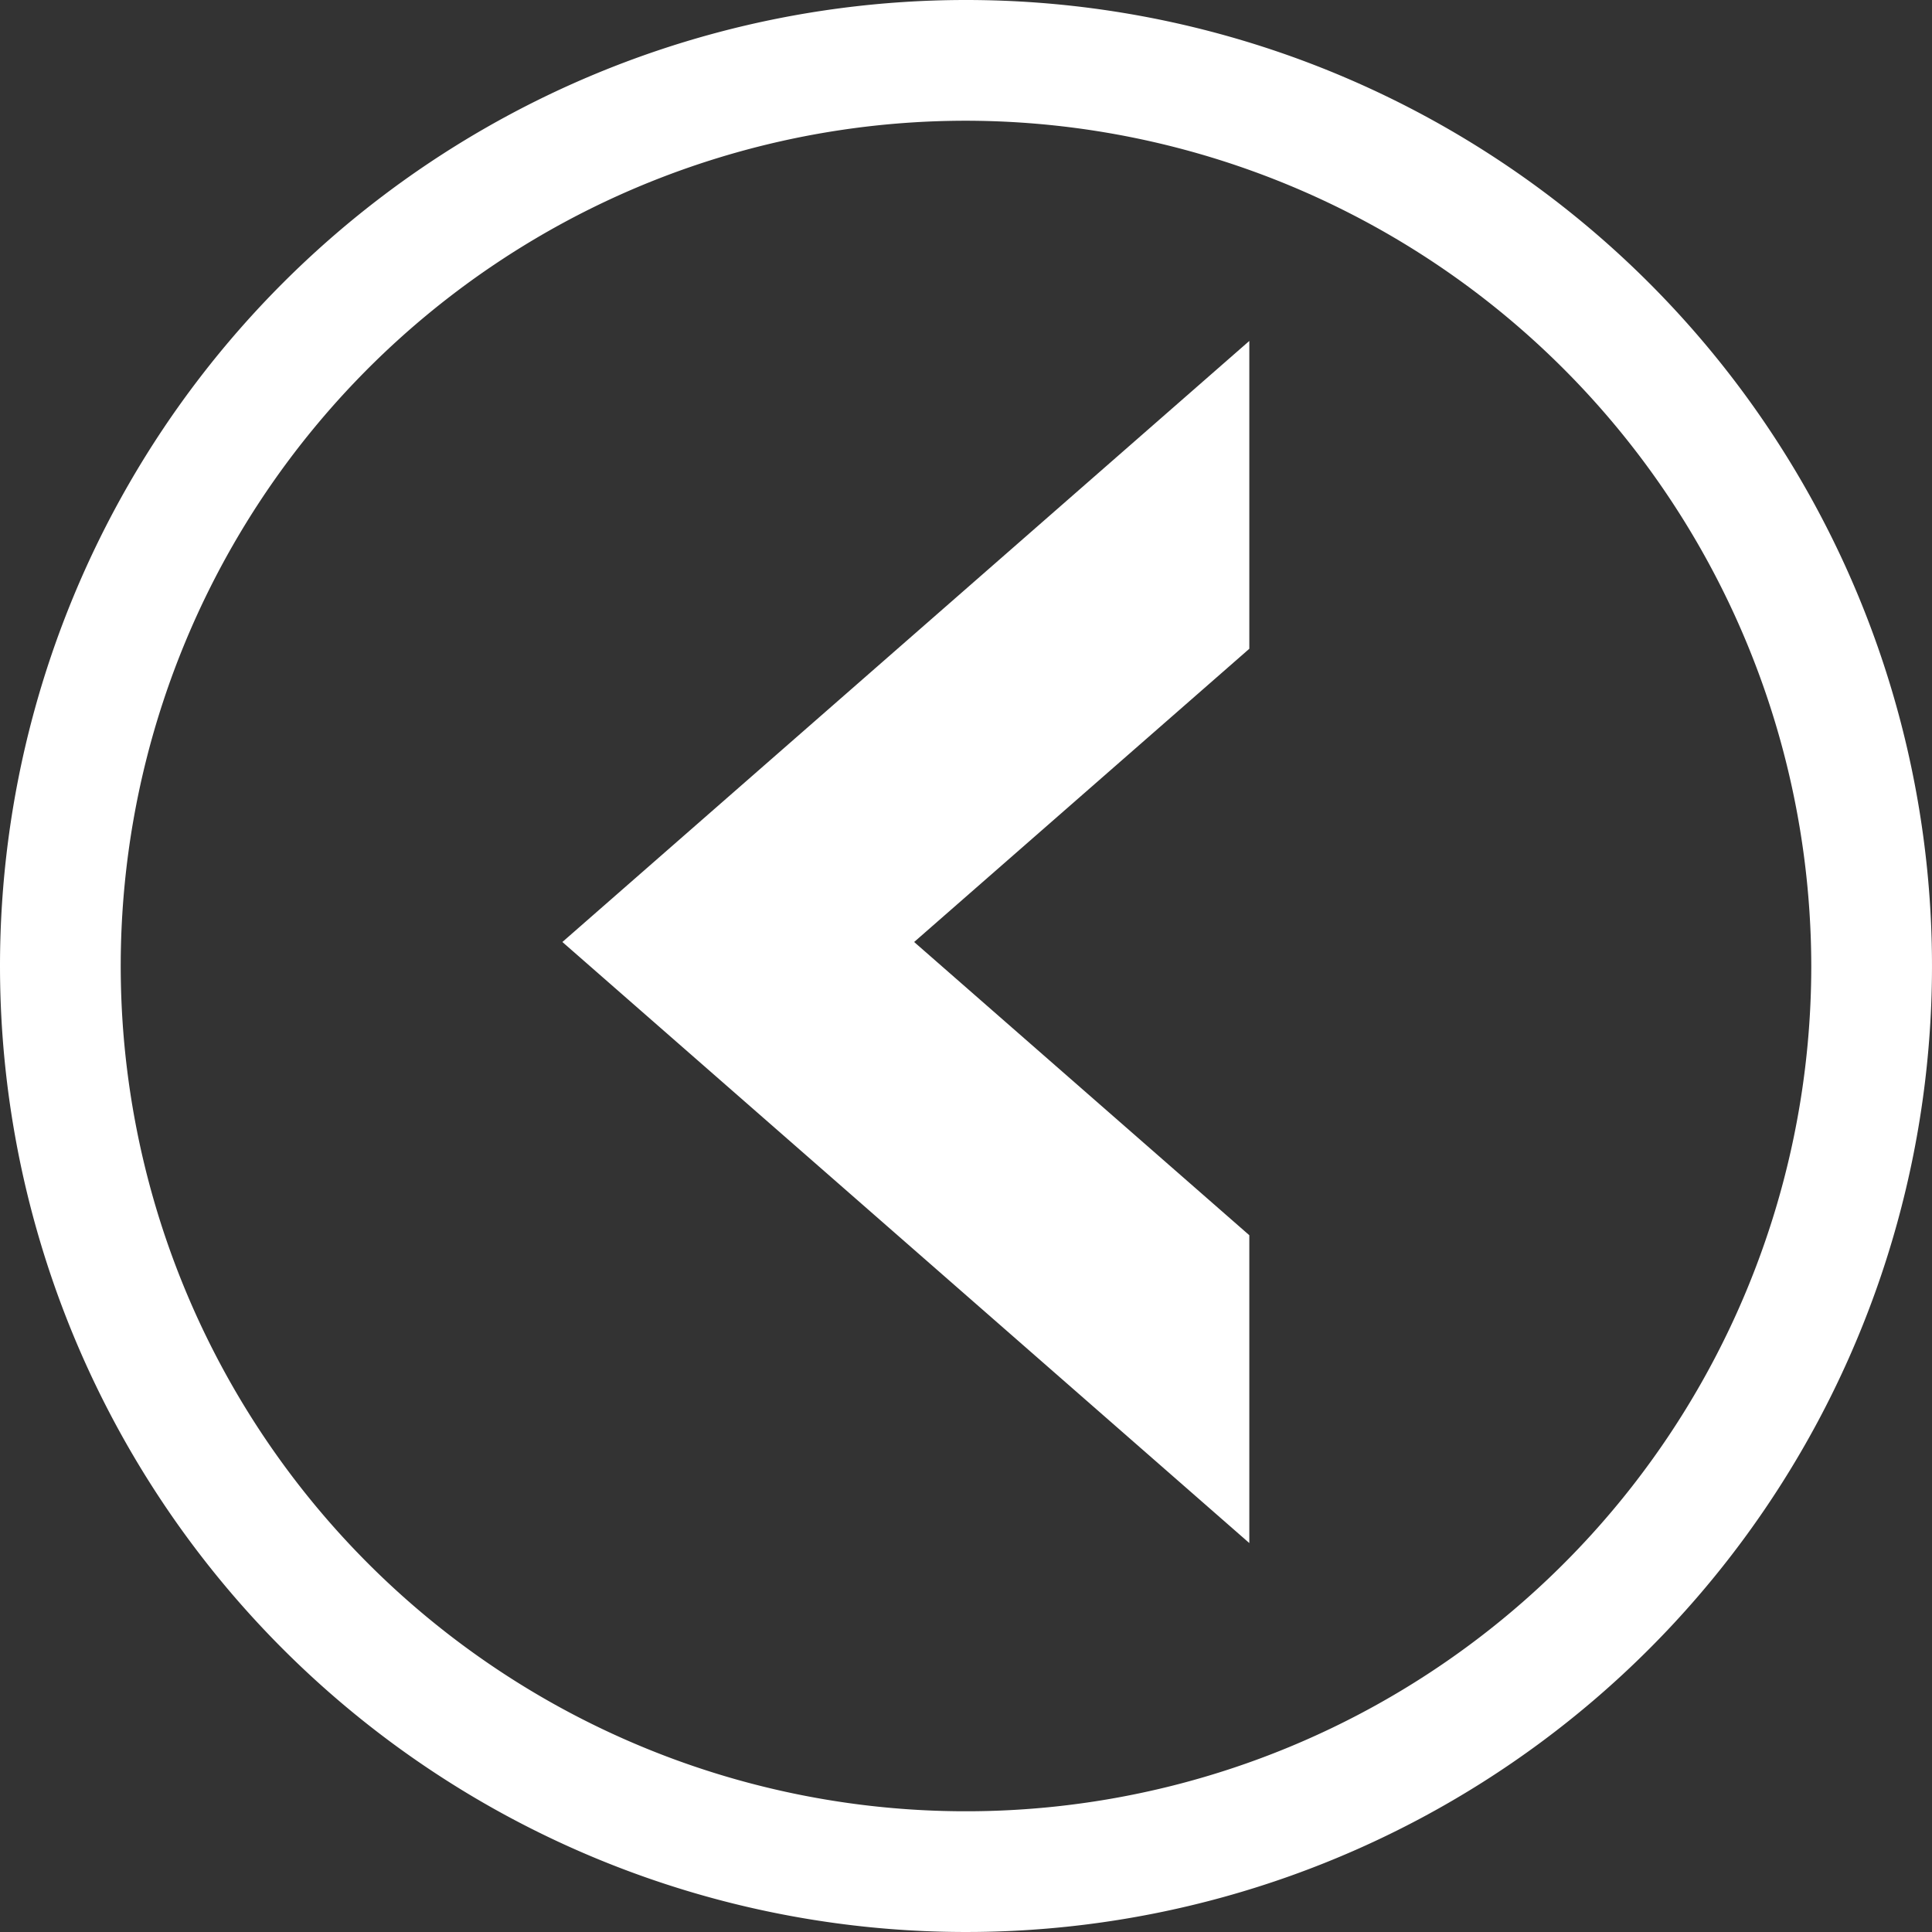 <svg xmlns="http://www.w3.org/2000/svg" width="45" height="45" viewBox="0 0 45 45">
  <rect x="0" y="0" width="45" height="45" fill="#333333" stroke="none"/>
  <defs>
    <style>
      .cls-1 {
        fill: #fff;
      }
    </style>
  </defs>
  <g id="그룹_3" data-name="그룹 3" transform="translate(-96 -480)">
    <path id="패스_3" data-name="패스 3" class="cls-1" d="M118.5,482.812A19.688,19.688,0,1,0,138.188,502.5,19.713,19.713,0,0,0,118.5,482.812m0-2.812A22.5,22.5,0,1,1,96,502.5,22.5,22.5,0,0,1,118.5,480Z"/>
    <path id="패스_4" data-name="패스 4" class="cls-1" d="M118,503.545l-7.807-6.83,7.807-6.83v-7.17l-16,14,16,14Z" transform="translate(7.099 5.226)"/>
  </g>
</svg>
